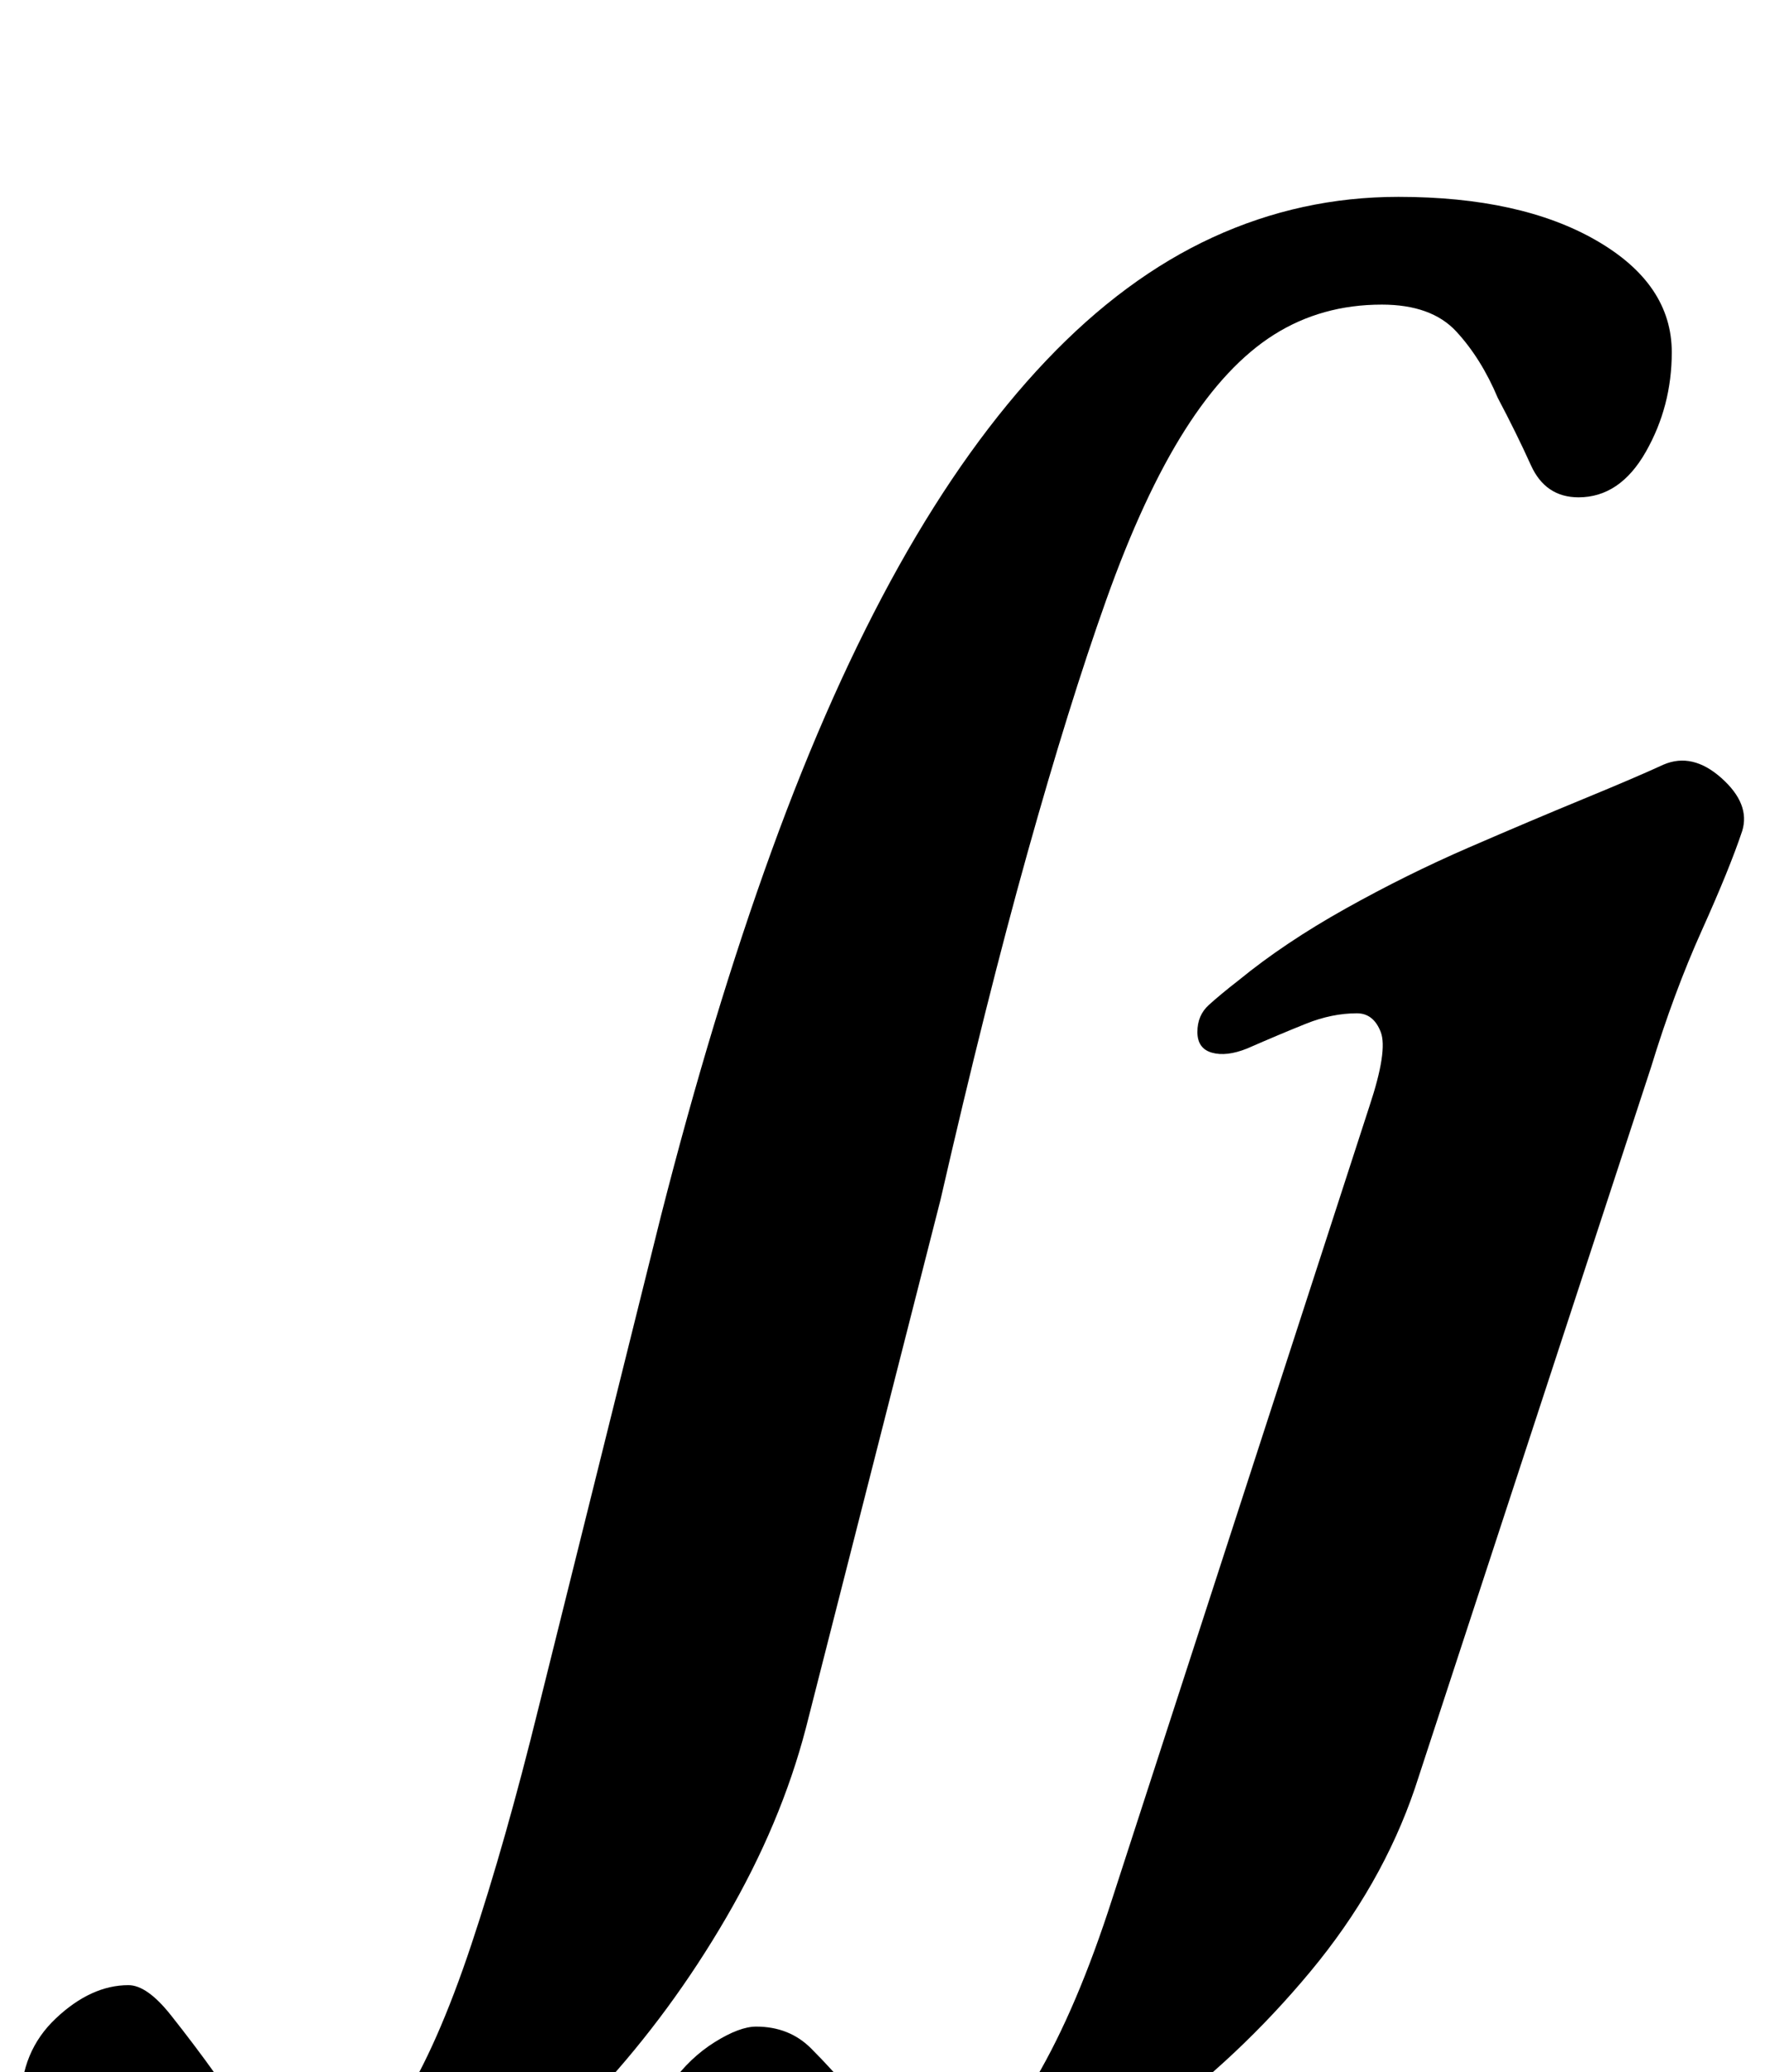 <?xml version="1.0" standalone="no"?>
<!DOCTYPE svg PUBLIC "-//W3C//DTD SVG 1.1//EN" "http://www.w3.org/Graphics/SVG/1.1/DTD/svg11.dtd" >
<svg xmlns="http://www.w3.org/2000/svg" xmlns:xlink="http://www.w3.org/1999/xlink" version="1.1" viewBox="-211 0 852 1000">
  <g transform="matrix(1 0 0 -1 0 800)">
   <path fill="currentColor"
d="M456 653q-29 0 -52 -14.5t-43 -46t-38 -82t-38 -122t-42 -167.5l-65 -255q-12 -46 -38.5 -91.5t-61 -83t-72.5 -60t-74 -22.5q-70 0 -101.5 24t-31.5 52q0 25 17 41t35 16q9 0 20.5 -14.5t21.5 -28.5q10 -15 22 -28.5t30 -13.5q20 0 37.5 27.5t34 77t32.5 114.5l59 237
q25 98 53.5 176.5t61.5 137.5t71 99t80.5 59.5t89.5 19.5q59 0 95.5 -21t36.5 -54q0 -26 -12.5 -48t-32.5 -22q-16 0 -23 15.5t-16 32.5q-8 19 -20 32t-36 13zM196 -290q-51 0 -73 17t-21 37q2 18 11 30.5t21 20t20 7.5q16 0 26.5 -10.5t20.5 -22.5q9 -10 18.5 -18t24.5 -8
q25 0 45 34t37 87l124 382q9 27 5.5 36t-11.5 9q-12 0 -24.5 -5t-28.5 -12q-10 -4 -17 -2t-7 10t5.5 13t14.5 12q22 18 51.5 34.5t59.5 29.5t55.5 23.5t38.5 16.5q14 6 28 -6.5t10 -25.5q-6 -18 -19.5 -48t-24.5 -66l-114 -348q-16 -47 -50.5 -88.5t-77 -72.5t-82 -48.5
t-66.5 -17.5z" />
  </g>

</svg>
